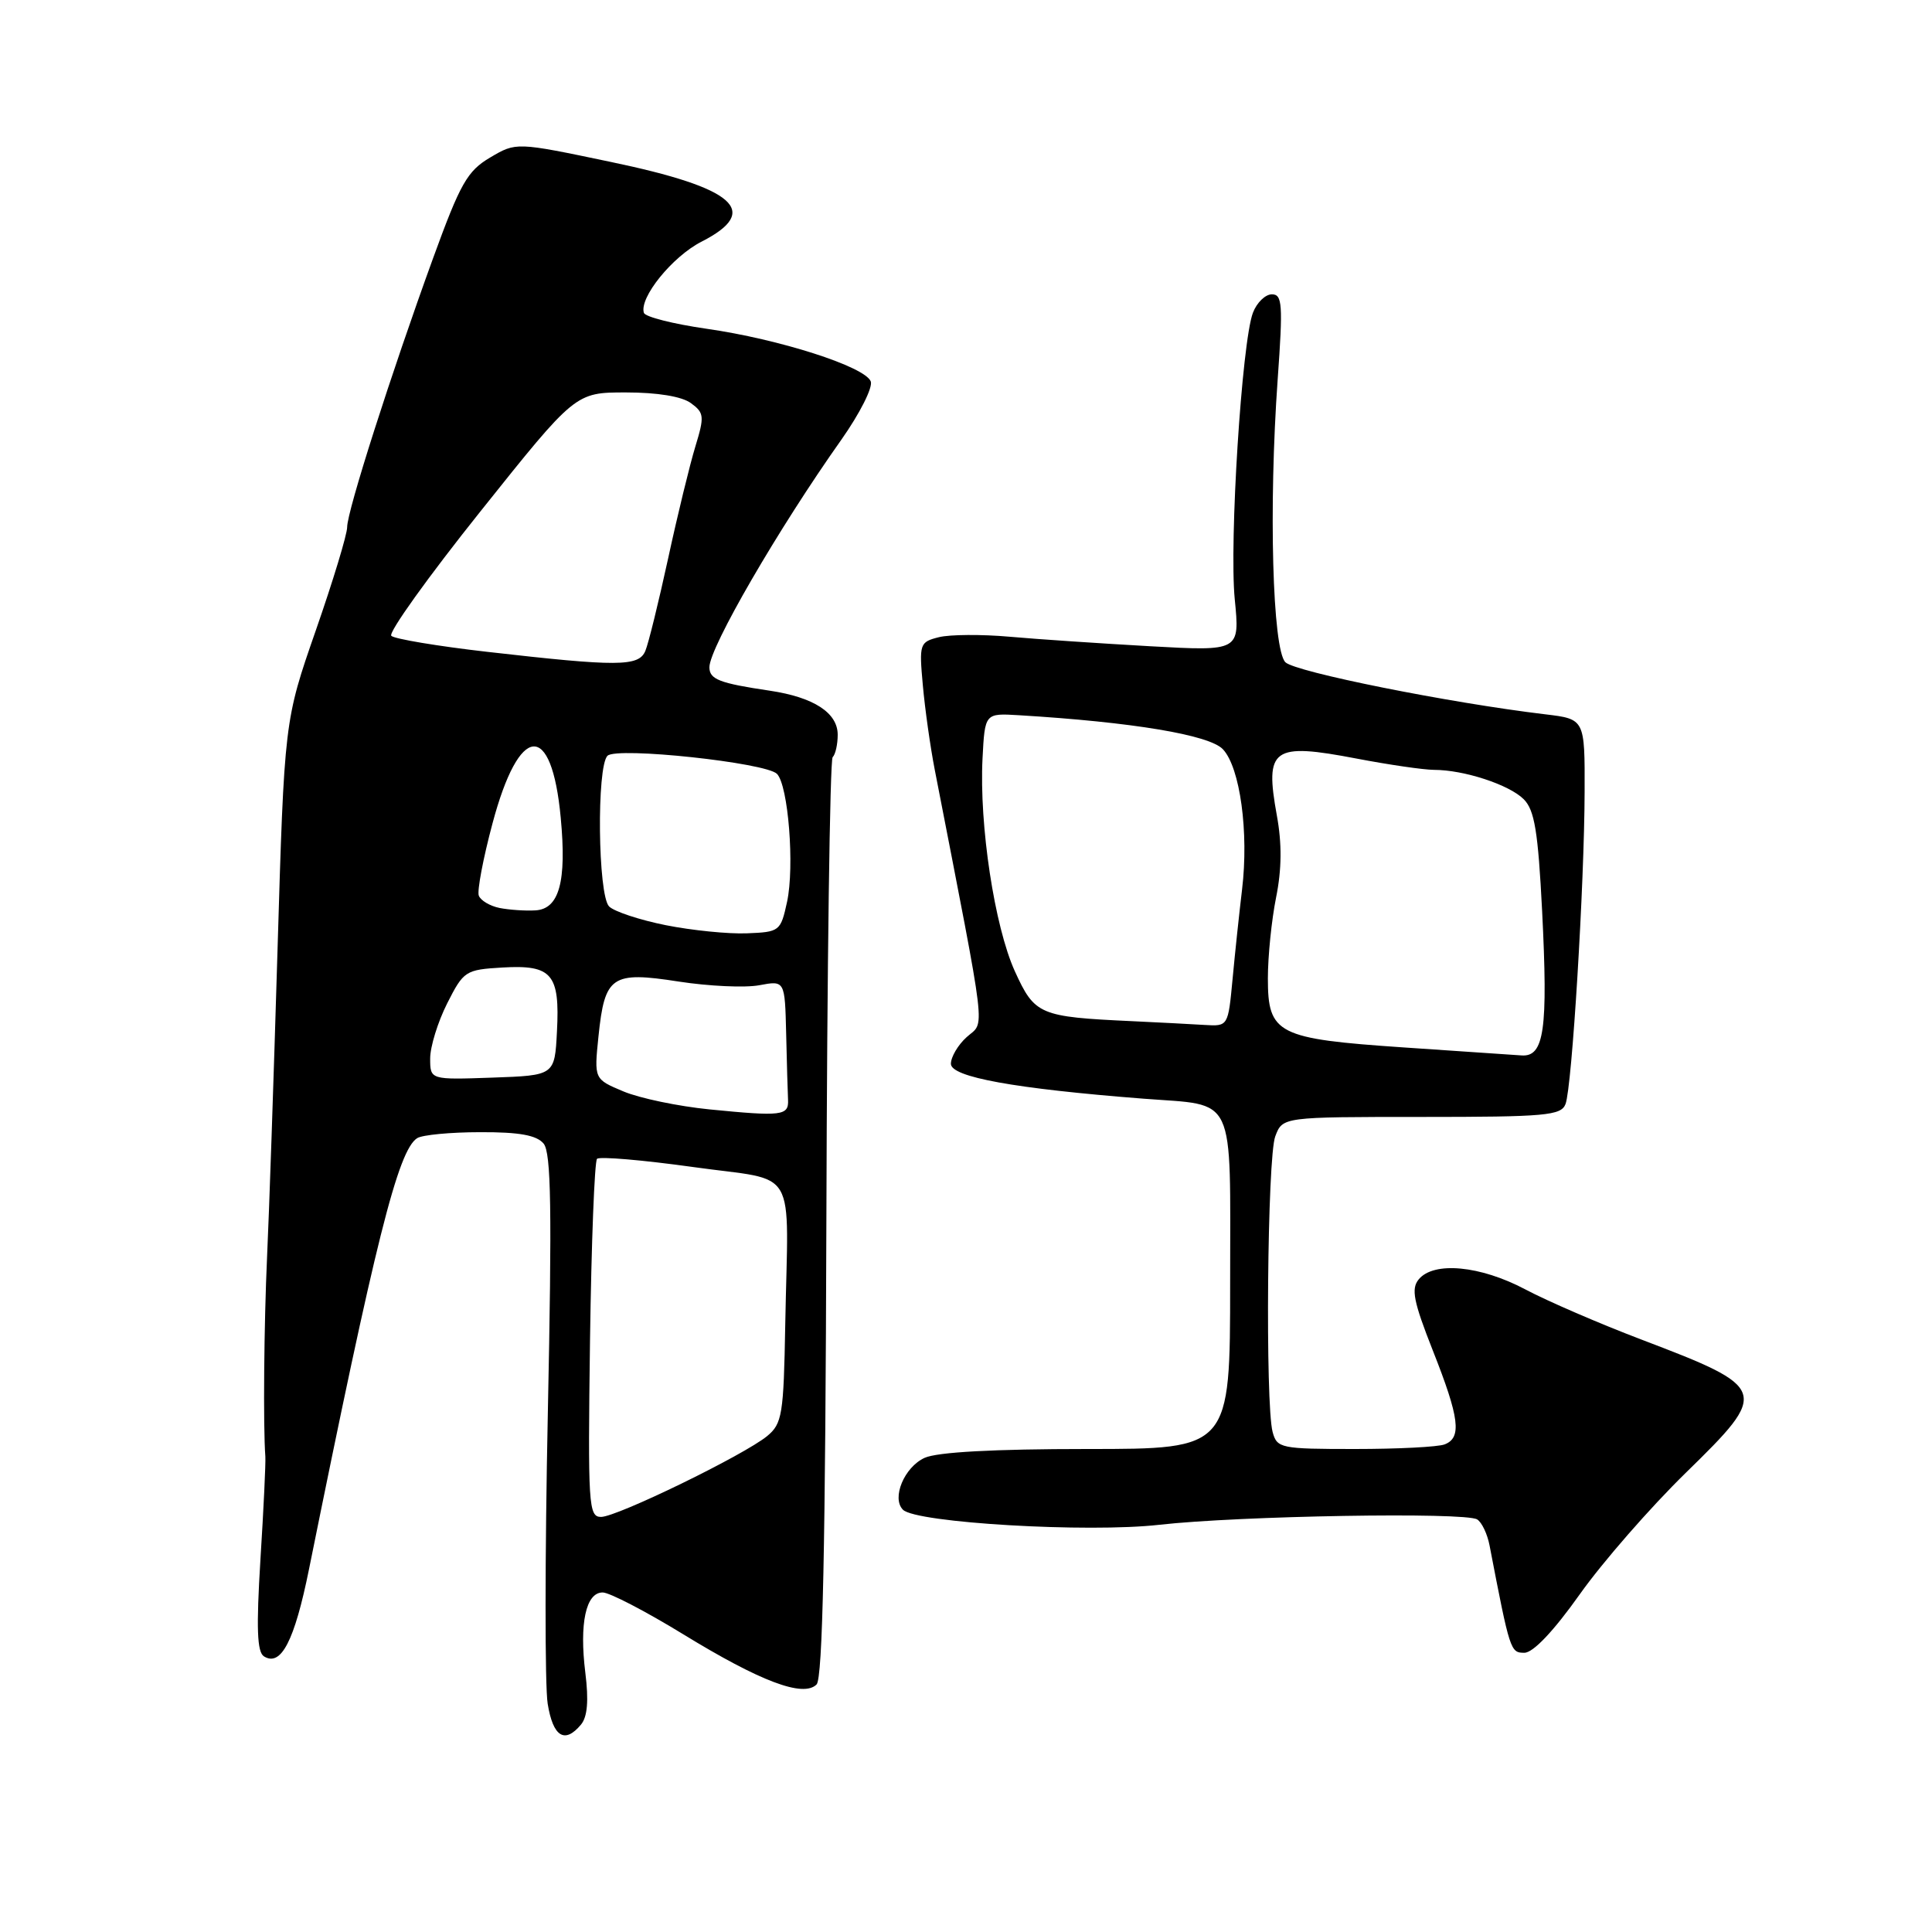 <?xml version="1.0" encoding="UTF-8" standalone="no"?>
<!DOCTYPE svg PUBLIC "-//W3C//DTD SVG 1.1//EN" "http://www.w3.org/Graphics/SVG/1.1/DTD/svg11.dtd" >
<svg xmlns="http://www.w3.org/2000/svg" xmlns:xlink="http://www.w3.org/1999/xlink" version="1.1" viewBox="0 0 256 256">
 <g >
 <path fill="currentColor"
d=" M 76.99 228.51 C 77.84 227.48 78.02 225.33 77.56 221.65 C 76.75 215.12 77.63 211.00 79.86 211.01 C 80.76 211.01 85.55 213.50 90.50 216.53 C 100.75 222.81 106.44 224.96 108.20 223.20 C 109.01 222.39 109.37 205.03 109.50 161.54 C 109.59 128.24 109.97 100.70 110.33 100.33 C 110.70 99.97 111.00 98.63 111.00 97.36 C 111.00 94.45 107.83 92.39 102.00 91.52 C 95.32 90.53 94.00 90.02 94.00 88.41 C 94.00 85.81 103.13 70.06 111.50 58.24 C 113.93 54.79 115.68 51.33 115.38 50.54 C 114.62 48.58 103.28 44.94 93.61 43.56 C 89.23 42.93 85.50 41.99 85.32 41.46 C 84.67 39.46 89.08 34.00 92.96 32.02 C 100.92 27.96 97.44 24.90 80.90 21.45 C 68.40 18.83 68.40 18.83 64.95 20.87 C 61.92 22.66 61.00 24.28 57.39 34.20 C 51.81 49.55 46.00 67.72 46.00 69.85 C 46.00 70.81 44.13 76.98 41.84 83.55 C 37.68 95.50 37.68 95.50 36.77 126.00 C 36.27 142.78 35.65 161.00 35.39 166.50 C 34.98 175.47 34.86 189.02 35.16 193.00 C 35.22 193.82 34.93 199.95 34.51 206.62 C 33.95 215.74 34.06 218.92 34.98 219.48 C 37.24 220.88 39.02 217.44 40.94 207.95 C 49.75 164.35 52.74 152.42 55.28 150.81 C 55.95 150.38 59.71 150.02 63.63 150.02 C 68.82 150.00 71.10 150.42 72.03 151.53 C 73.03 152.74 73.15 160.23 72.59 187.28 C 72.20 206.10 72.19 223.41 72.57 225.75 C 73.28 230.15 74.83 231.11 76.99 228.51 Z  M 209.33 211.25 C 212.35 206.99 218.68 199.74 223.39 195.14 C 234.49 184.30 234.37 183.92 217.50 177.50 C 212.00 175.41 205.07 172.42 202.11 170.85 C 196.14 167.69 189.98 167.11 187.99 169.52 C 186.96 170.76 187.29 172.45 189.86 178.96 C 193.39 187.88 193.72 190.51 191.42 191.39 C 190.55 191.73 185.20 192.00 179.53 192.00 C 169.70 192.00 169.21 191.90 168.63 189.75 C 167.64 186.04 167.92 153.33 168.98 150.57 C 169.95 148.00 169.95 148.00 188.37 148.00 C 204.80 148.00 206.86 147.82 207.44 146.29 C 208.30 144.07 209.94 117.18 209.97 104.89 C 210.00 95.28 210.00 95.28 204.75 94.65 C 192.02 93.13 171.61 89.04 170.32 87.75 C 168.61 86.03 168.09 67.19 169.30 50.25 C 170.01 40.33 169.92 39.00 168.53 39.00 C 167.66 39.00 166.53 40.10 166.02 41.44 C 164.55 45.30 162.87 71.81 163.61 79.39 C 164.29 86.29 164.29 86.29 152.39 85.63 C 145.85 85.26 137.47 84.70 133.78 84.37 C 130.08 84.04 125.86 84.07 124.41 84.43 C 121.86 85.07 121.78 85.29 122.28 90.80 C 122.56 93.93 123.27 98.97 123.86 102.00 C 130.91 138.25 130.54 135.20 128.08 137.43 C 126.94 138.46 126.00 140.05 126.00 140.96 C 126.00 142.72 134.43 144.25 151.50 145.58 C 163.93 146.55 163.00 144.57 163.00 170.04 C 163.00 192.00 163.00 192.00 144.05 192.00 C 131.69 192.00 124.20 192.41 122.52 193.17 C 119.82 194.40 118.11 198.51 119.65 200.05 C 121.38 201.78 144.14 203.12 153.63 202.04 C 164.18 200.85 194.13 200.34 195.73 201.33 C 196.35 201.71 197.08 203.26 197.37 204.76 C 200.08 218.82 200.14 219.00 201.99 219.00 C 203.15 219.00 205.87 216.13 209.33 211.25 Z  M 78.18 177.58 C 78.36 164.70 78.78 153.89 79.11 153.55 C 79.45 153.22 85.19 153.71 91.86 154.64 C 105.95 156.62 104.44 154.04 104.05 175.50 C 103.84 187.45 103.64 188.64 101.66 190.28 C 98.60 192.80 81.76 201.00 79.64 201.00 C 77.98 201.00 77.89 199.44 78.18 177.58 Z  M 94.00 147.00 C 89.88 146.59 84.75 145.52 82.61 144.62 C 78.72 142.99 78.72 142.99 79.30 137.33 C 80.13 129.30 81.04 128.68 89.92 130.06 C 93.93 130.68 98.73 130.90 100.60 130.55 C 104.00 129.91 104.00 129.91 104.17 136.95 C 104.26 140.83 104.37 144.78 104.42 145.74 C 104.52 147.84 103.60 147.95 94.00 147.00 Z  M 57.00 140.25 C 57.00 138.70 58.01 135.42 59.25 132.96 C 61.43 128.65 61.67 128.49 66.59 128.20 C 73.14 127.82 74.20 129.06 73.80 136.67 C 73.50 142.50 73.50 142.50 65.25 142.79 C 57.00 143.08 57.00 143.08 57.00 140.25 Z  M 88.21 122.59 C 84.76 121.90 81.38 120.78 80.71 120.11 C 79.22 118.62 79.04 101.55 80.50 100.14 C 81.75 98.94 101.47 101.05 102.95 102.54 C 104.45 104.05 105.30 114.82 104.29 119.50 C 103.44 123.40 103.31 123.50 98.96 123.67 C 96.51 123.77 91.67 123.28 88.21 122.59 Z  M 66.19 120.31 C 64.92 120.05 63.68 119.32 63.44 118.67 C 63.21 118.03 64.02 113.72 65.26 109.10 C 68.80 95.82 73.10 95.46 74.30 108.36 C 75.10 116.83 74.10 120.46 70.93 120.63 C 69.60 120.71 67.46 120.56 66.19 120.31 Z  M 64.55 86.37 C 57.98 85.62 52.26 84.66 51.85 84.25 C 51.43 83.83 56.75 76.41 63.67 67.75 C 76.24 52.00 76.24 52.00 82.93 52.00 C 87.10 52.00 90.34 52.53 91.54 53.41 C 93.31 54.70 93.36 55.16 92.14 59.16 C 91.41 61.55 89.78 68.22 88.53 74.00 C 87.27 79.78 85.92 85.29 85.51 86.25 C 84.64 88.34 81.87 88.35 64.55 86.37 Z  M 186.00 138.79 C 169.25 137.65 168.00 137.02 168.00 129.64 C 168.00 126.72 168.49 121.89 169.09 118.91 C 169.84 115.19 169.87 111.77 169.19 108.06 C 167.57 99.12 168.60 98.38 179.78 100.52 C 184.02 101.33 188.62 102.00 190.00 102.01 C 193.99 102.01 199.98 103.98 201.90 105.90 C 203.34 107.34 203.80 110.16 204.34 120.72 C 205.13 136.43 204.62 140.06 201.62 139.85 C 200.46 139.77 193.43 139.30 186.00 138.79 Z  M 150.00 135.31 C 137.72 134.74 137.11 134.48 134.47 128.69 C 131.78 122.76 129.74 109.32 130.19 100.50 C 130.50 94.50 130.50 94.50 135.00 94.77 C 150.06 95.68 160.28 97.38 162.05 99.29 C 164.32 101.72 165.49 110.28 164.58 117.86 C 164.21 120.96 163.64 126.31 163.32 129.75 C 162.73 136.00 162.73 136.00 159.61 135.81 C 157.90 135.70 153.57 135.48 150.00 135.31 Z "/>
</g>
</svg>